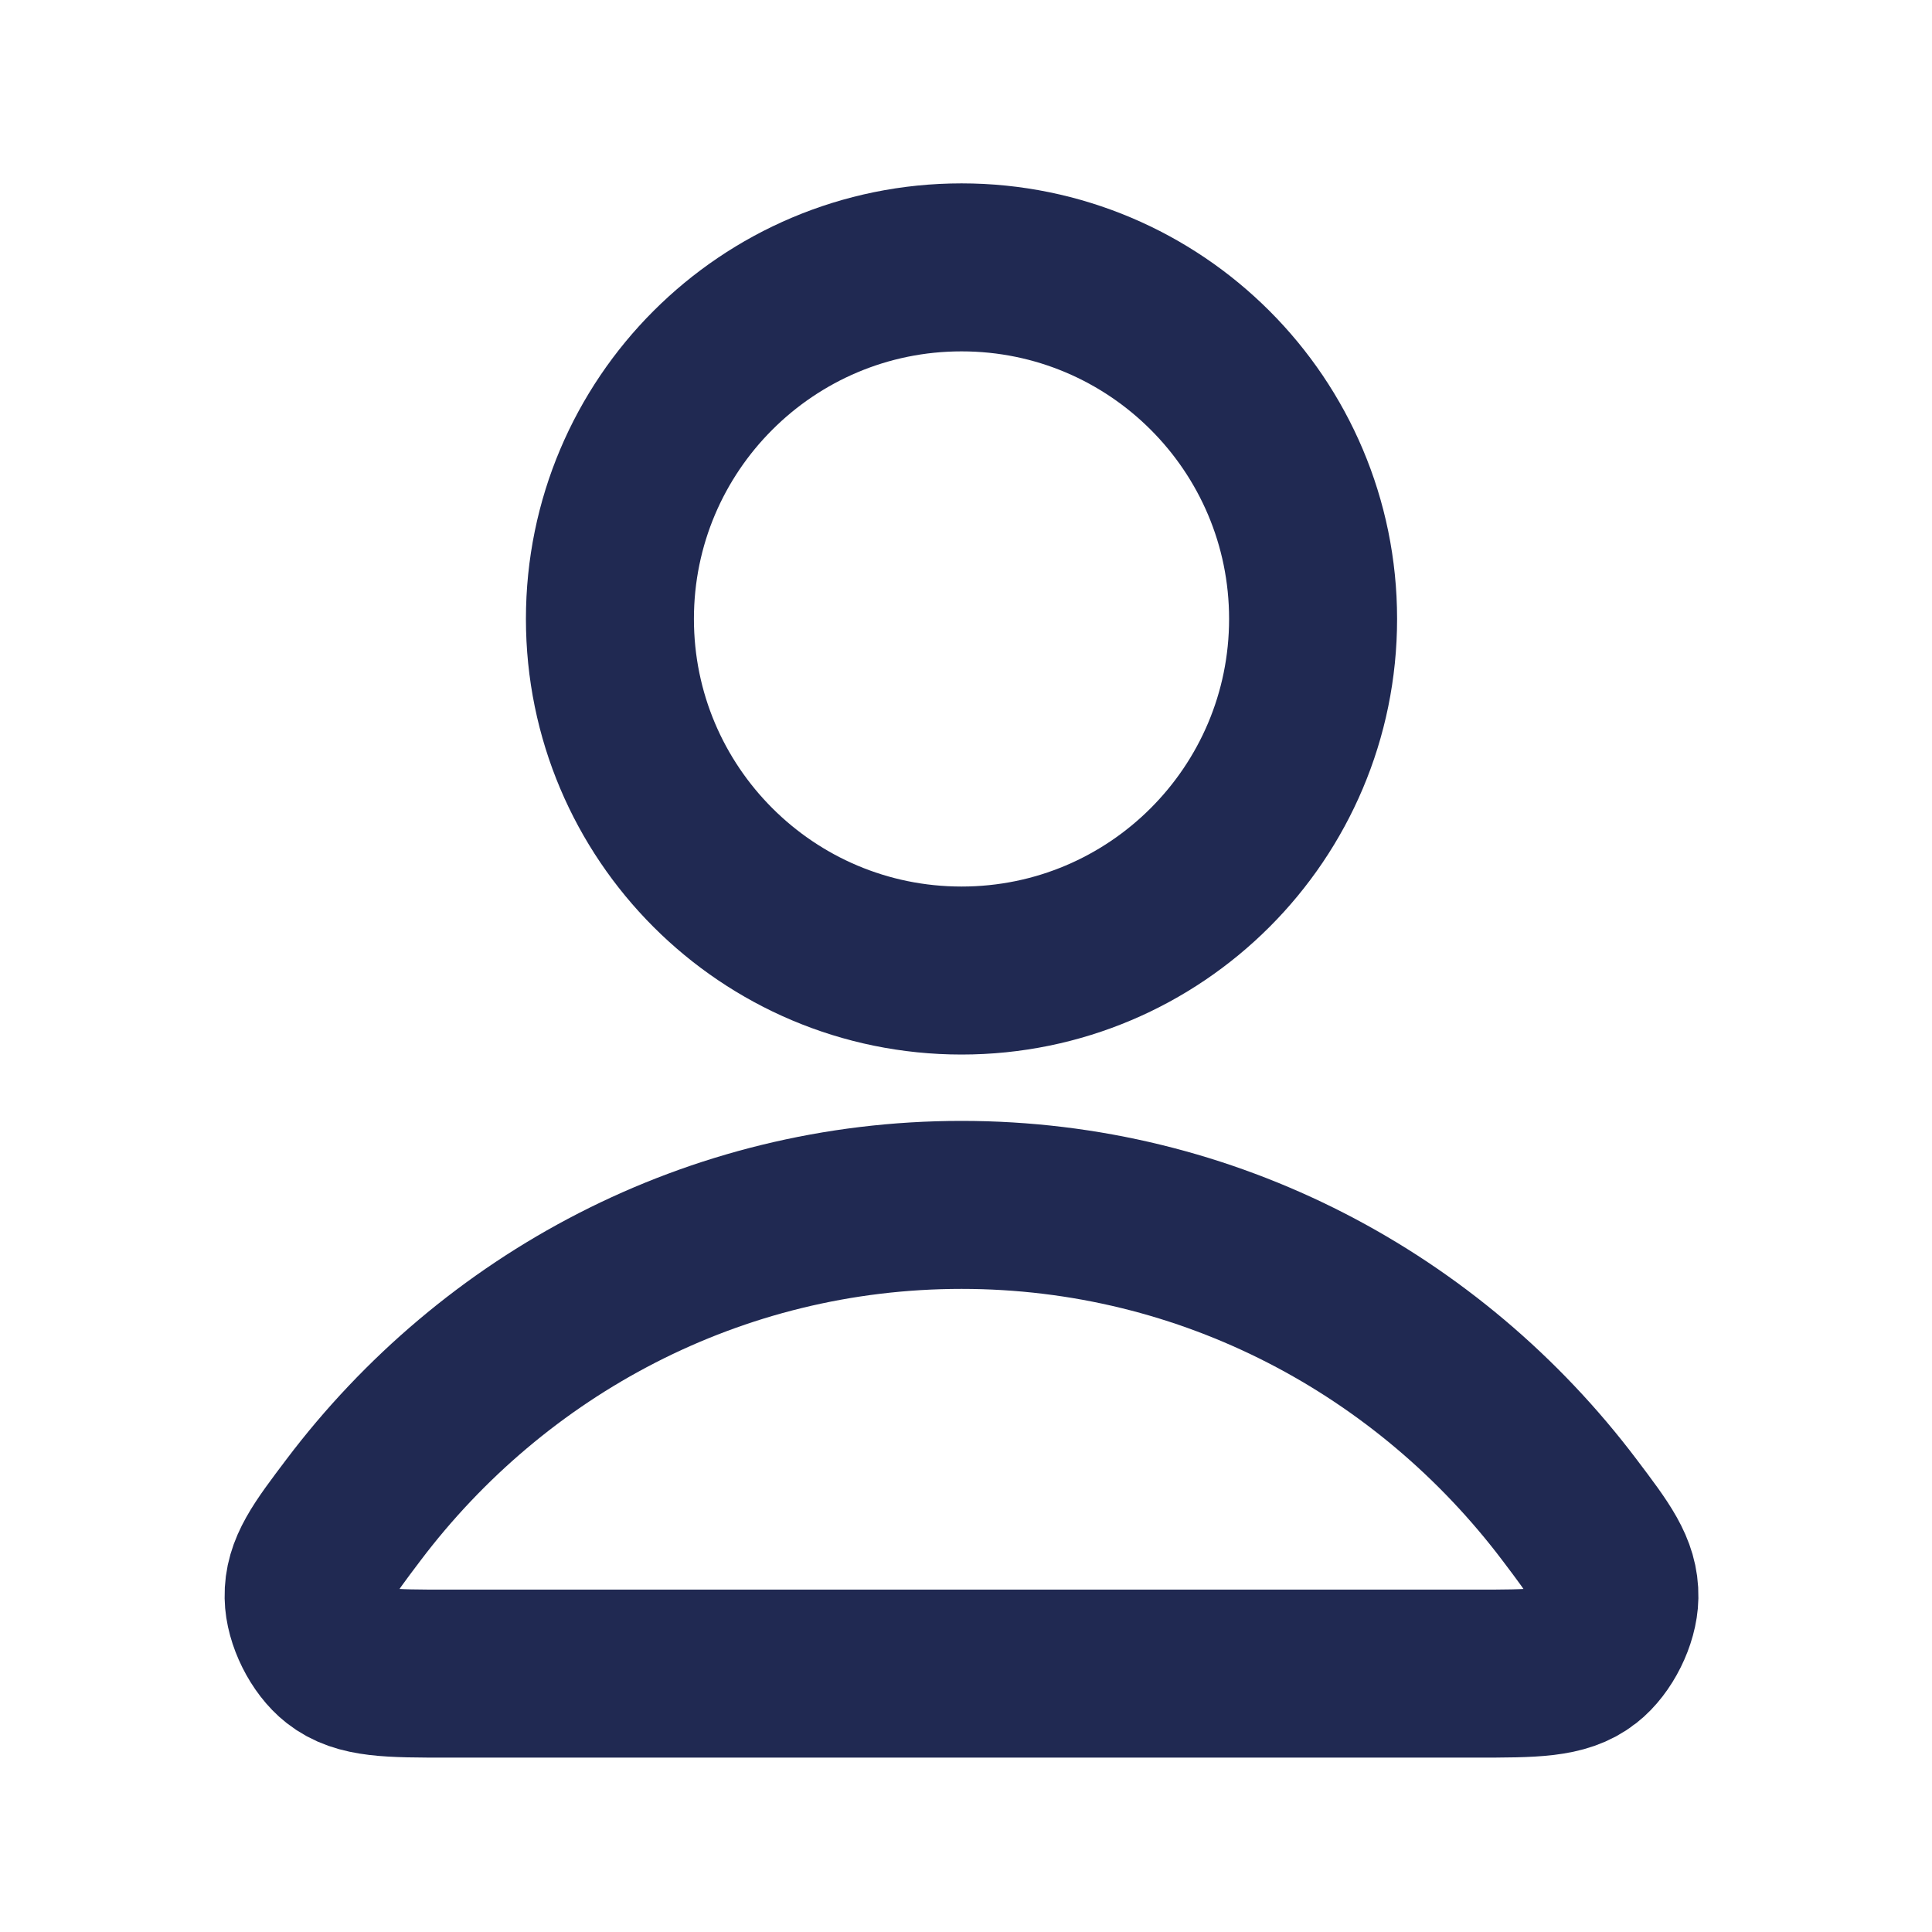 <svg width="23" height="23" viewBox="0 0 23 23" fill="none" xmlns="http://www.w3.org/2000/svg">
<path d="M11.447 14.344C8.498 14.344 5.876 15.767 4.207 17.977C3.848 18.452 3.668 18.69 3.674 19.011C3.678 19.259 3.834 19.573 4.03 19.726C4.282 19.924 4.633 19.924 5.333 19.924H17.559C18.26 19.924 18.61 19.924 18.863 19.726C19.059 19.573 19.215 19.259 19.219 19.011C19.225 18.69 19.045 18.452 18.686 17.977C17.017 15.767 14.395 14.344 11.447 14.344Z" stroke="#202952" stroke-width="2" stroke-linecap="round" stroke-linejoin="round"/>
<path d="M11.447 11.554C13.758 11.554 15.632 9.68 15.632 7.368C15.632 5.057 13.758 3.183 11.447 3.183C9.135 3.183 7.261 5.057 7.261 7.368C7.261 9.68 9.135 11.554 11.447 11.554Z" stroke="#202952" stroke-width="2" stroke-linecap="round" stroke-linejoin="round"/>
</svg>

